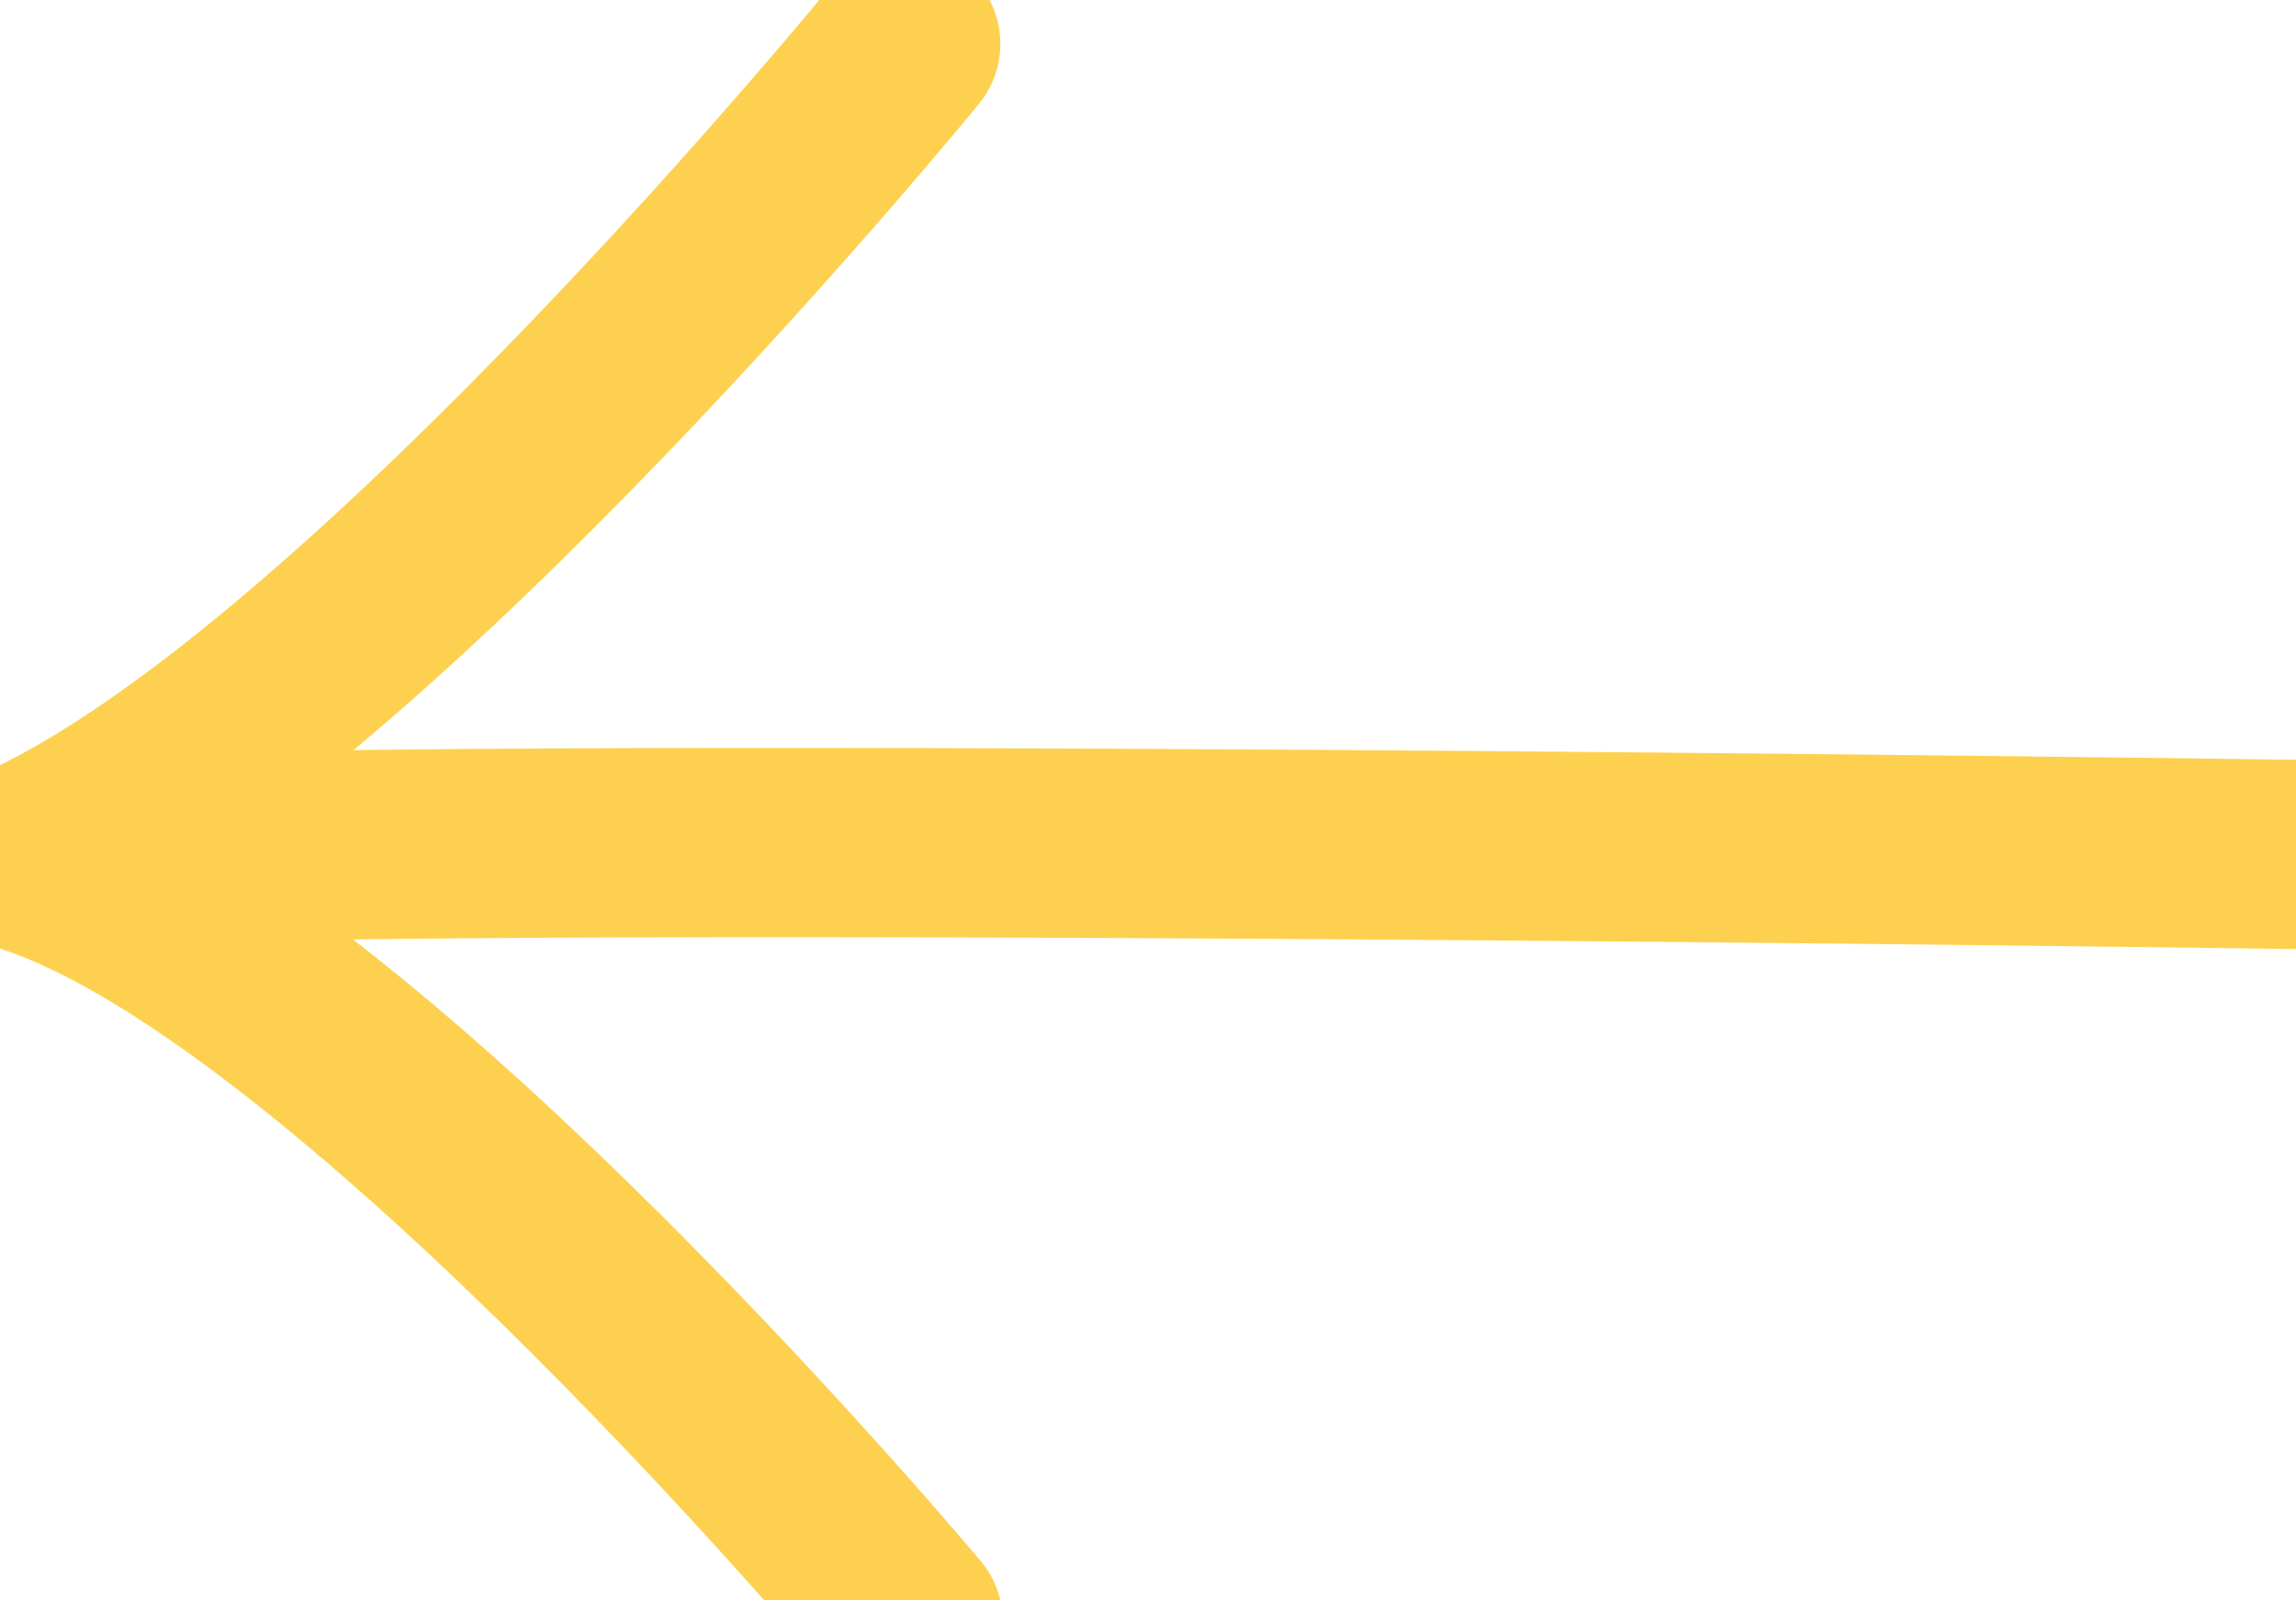<?xml version="1.0" encoding="UTF-8" standalone="no"?>
<svg width="33px" height="23px" viewBox="0 0 33 23" version="1.1" xmlns="http://www.w3.org/2000/svg" xmlns:xlink="http://www.w3.org/1999/xlink">
    <!-- Generator: Sketch 39.1 (31720) - http://www.bohemiancoding.com/sketch -->
    <title>btn-arrow</title>
    <desc>Created with Sketch.</desc>
    <defs></defs>
    <g id="Page-1" stroke="none" stroke-width="1" fill="none" fill-rule="evenodd" stroke-linecap="round">
        <g id="btn-arrow" stroke-width="2.72" stroke="#FDD14F">
            <g id="Group">
                <path d="M32.978,12.279 C32.978,12.279 5.682,11.895 0.471,12.279 C5.408,9.956 13.018,0.631 13.018,0.631" id="v" stroke-linejoin="round"></path>
                <path d="M0.521,12.373 C5.253,13.982 13.055,23.31 13.055,23.31" id="Path-1685"></path>
            </g>
        </g>
    </g>
</svg>